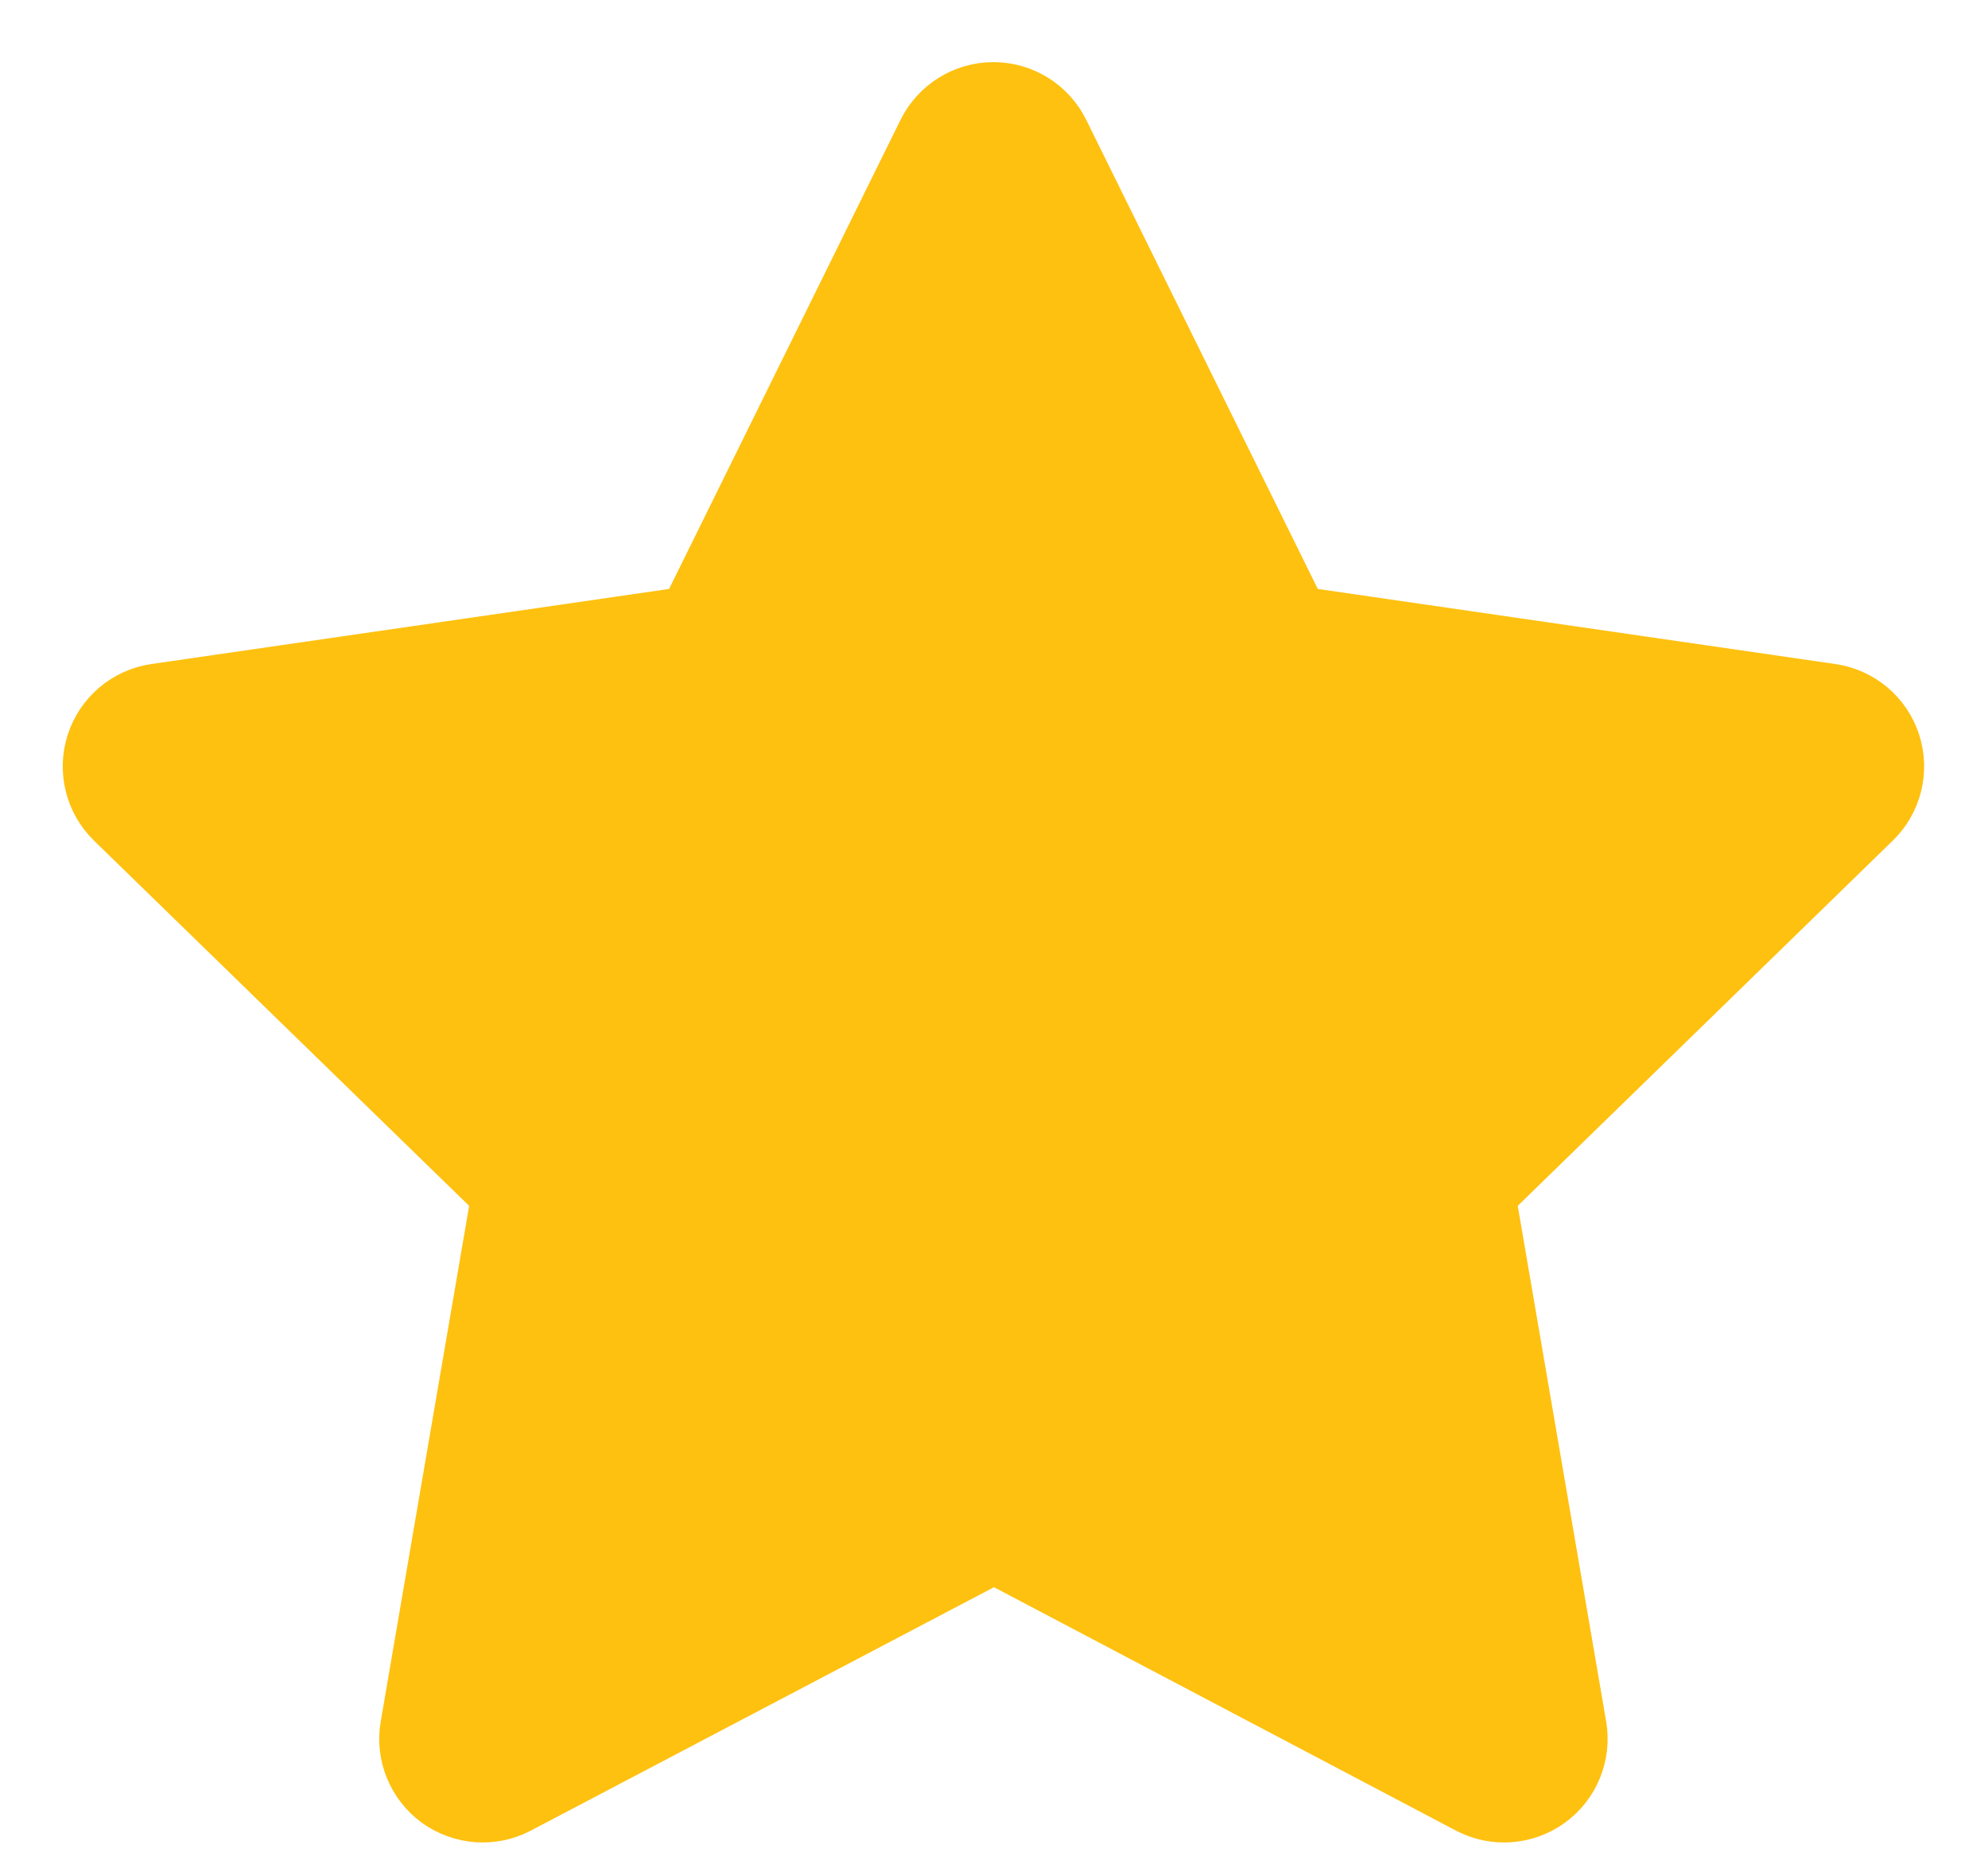 <svg width="16" height="15" viewBox="0 0 16 15" fill="none" xmlns="http://www.w3.org/2000/svg">
<path fill-rule="evenodd" clip-rule="evenodd" d="M7.995 1C8.122 1 8.238 1.072 8.294 1.186L10.274 5.197L14.7 5.839C14.826 5.857 14.931 5.945 14.97 6.066C15.009 6.186 14.976 6.319 14.885 6.407L11.678 9.53L12.434 13.939C12.455 14.064 12.404 14.19 12.301 14.265C12.198 14.339 12.062 14.349 11.95 14.29L8 12.209L4.04 14.29C3.928 14.349 3.792 14.339 3.689 14.265C3.587 14.19 3.535 14.064 3.557 13.939L4.313 9.53L1.105 6.407C1.015 6.319 0.982 6.186 1.021 6.066C1.06 5.945 1.165 5.857 1.29 5.839L5.717 5.197L7.696 1.186C7.753 1.072 7.868 1 7.995 1Z" fill="#FEC110" stroke="#FEC110" stroke-linecap="round" stroke-linejoin="round"/>
</svg>
